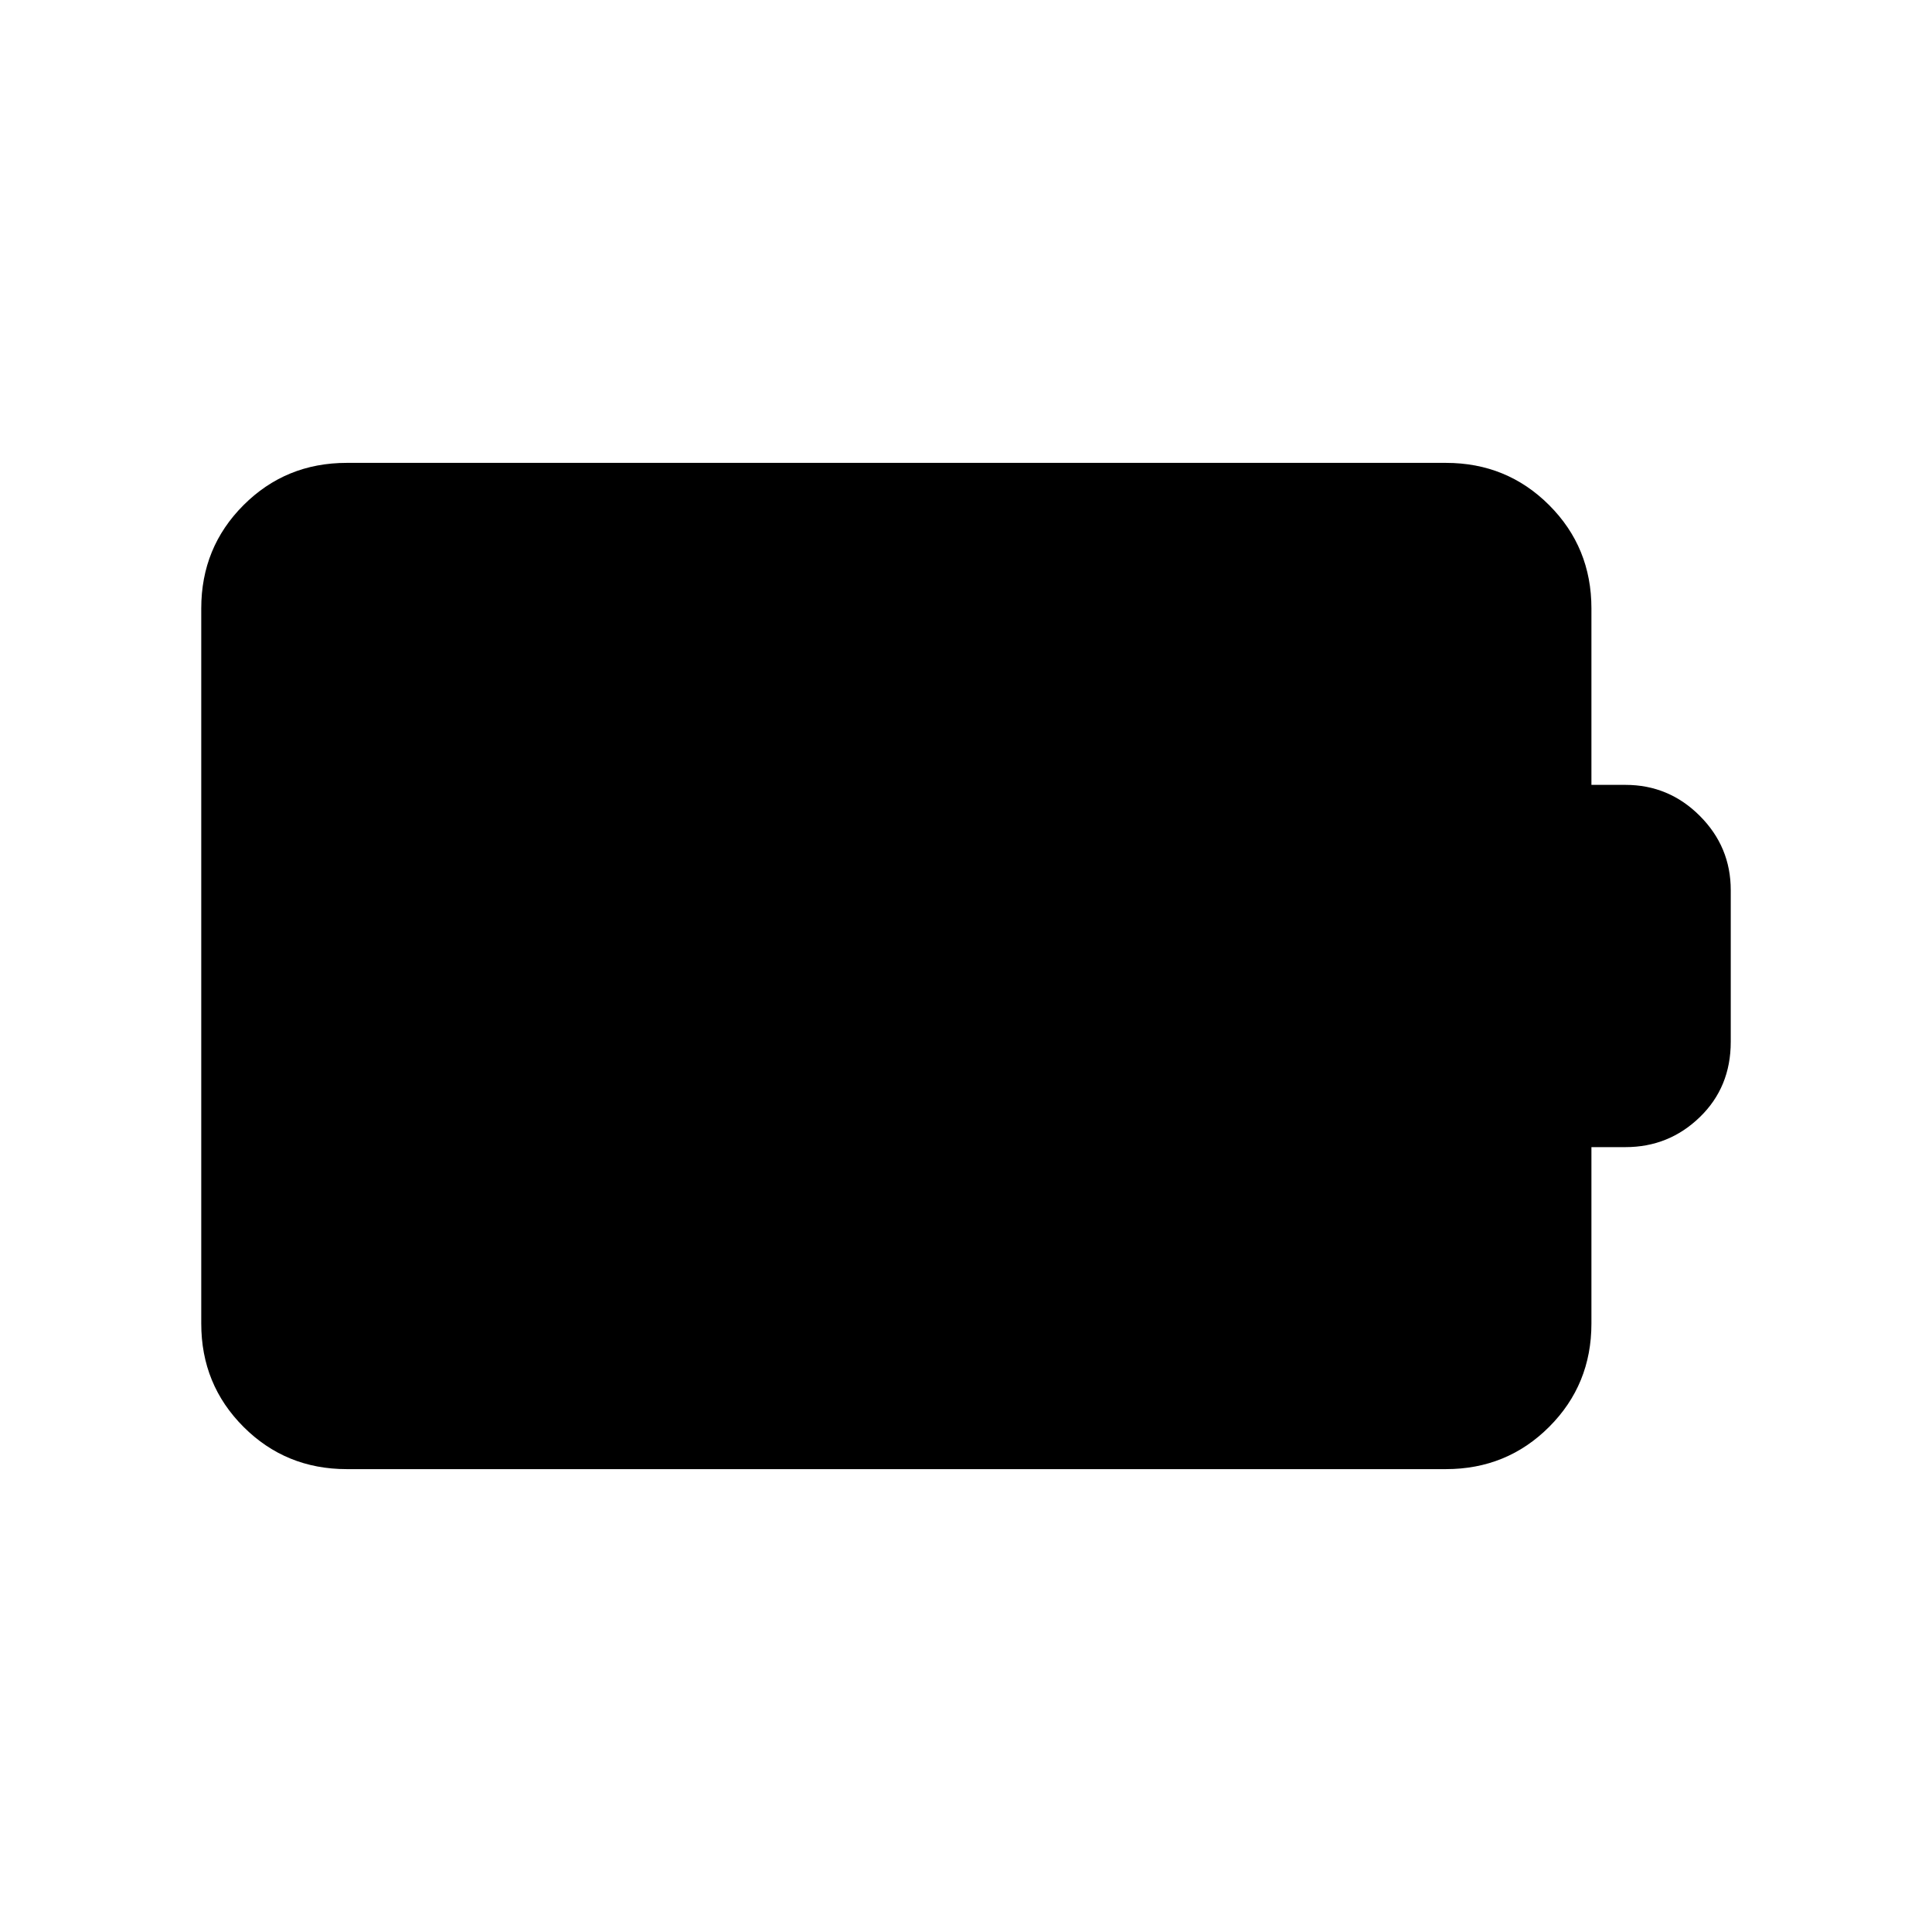<svg xmlns="http://www.w3.org/2000/svg" height="24" viewBox="0 -960 960 960" width="24"><path d="M172.31-230Q142-230 121-251q-21-21-21-51.31v-355.38Q100-688 121-709q21-21 51.31-21h546.15q30.31 0 51.31 21 21 21 21 51.31V-570h16.92q21.54 0 36.92 15.39Q860-539.23 860-517.69v75.38q0 22.54-15.39 37.42Q829.23-390 807.69-390h-16.92v87.69q0 30.31-21 51.31-21 21-51.31 21H172.31Z"/></svg>